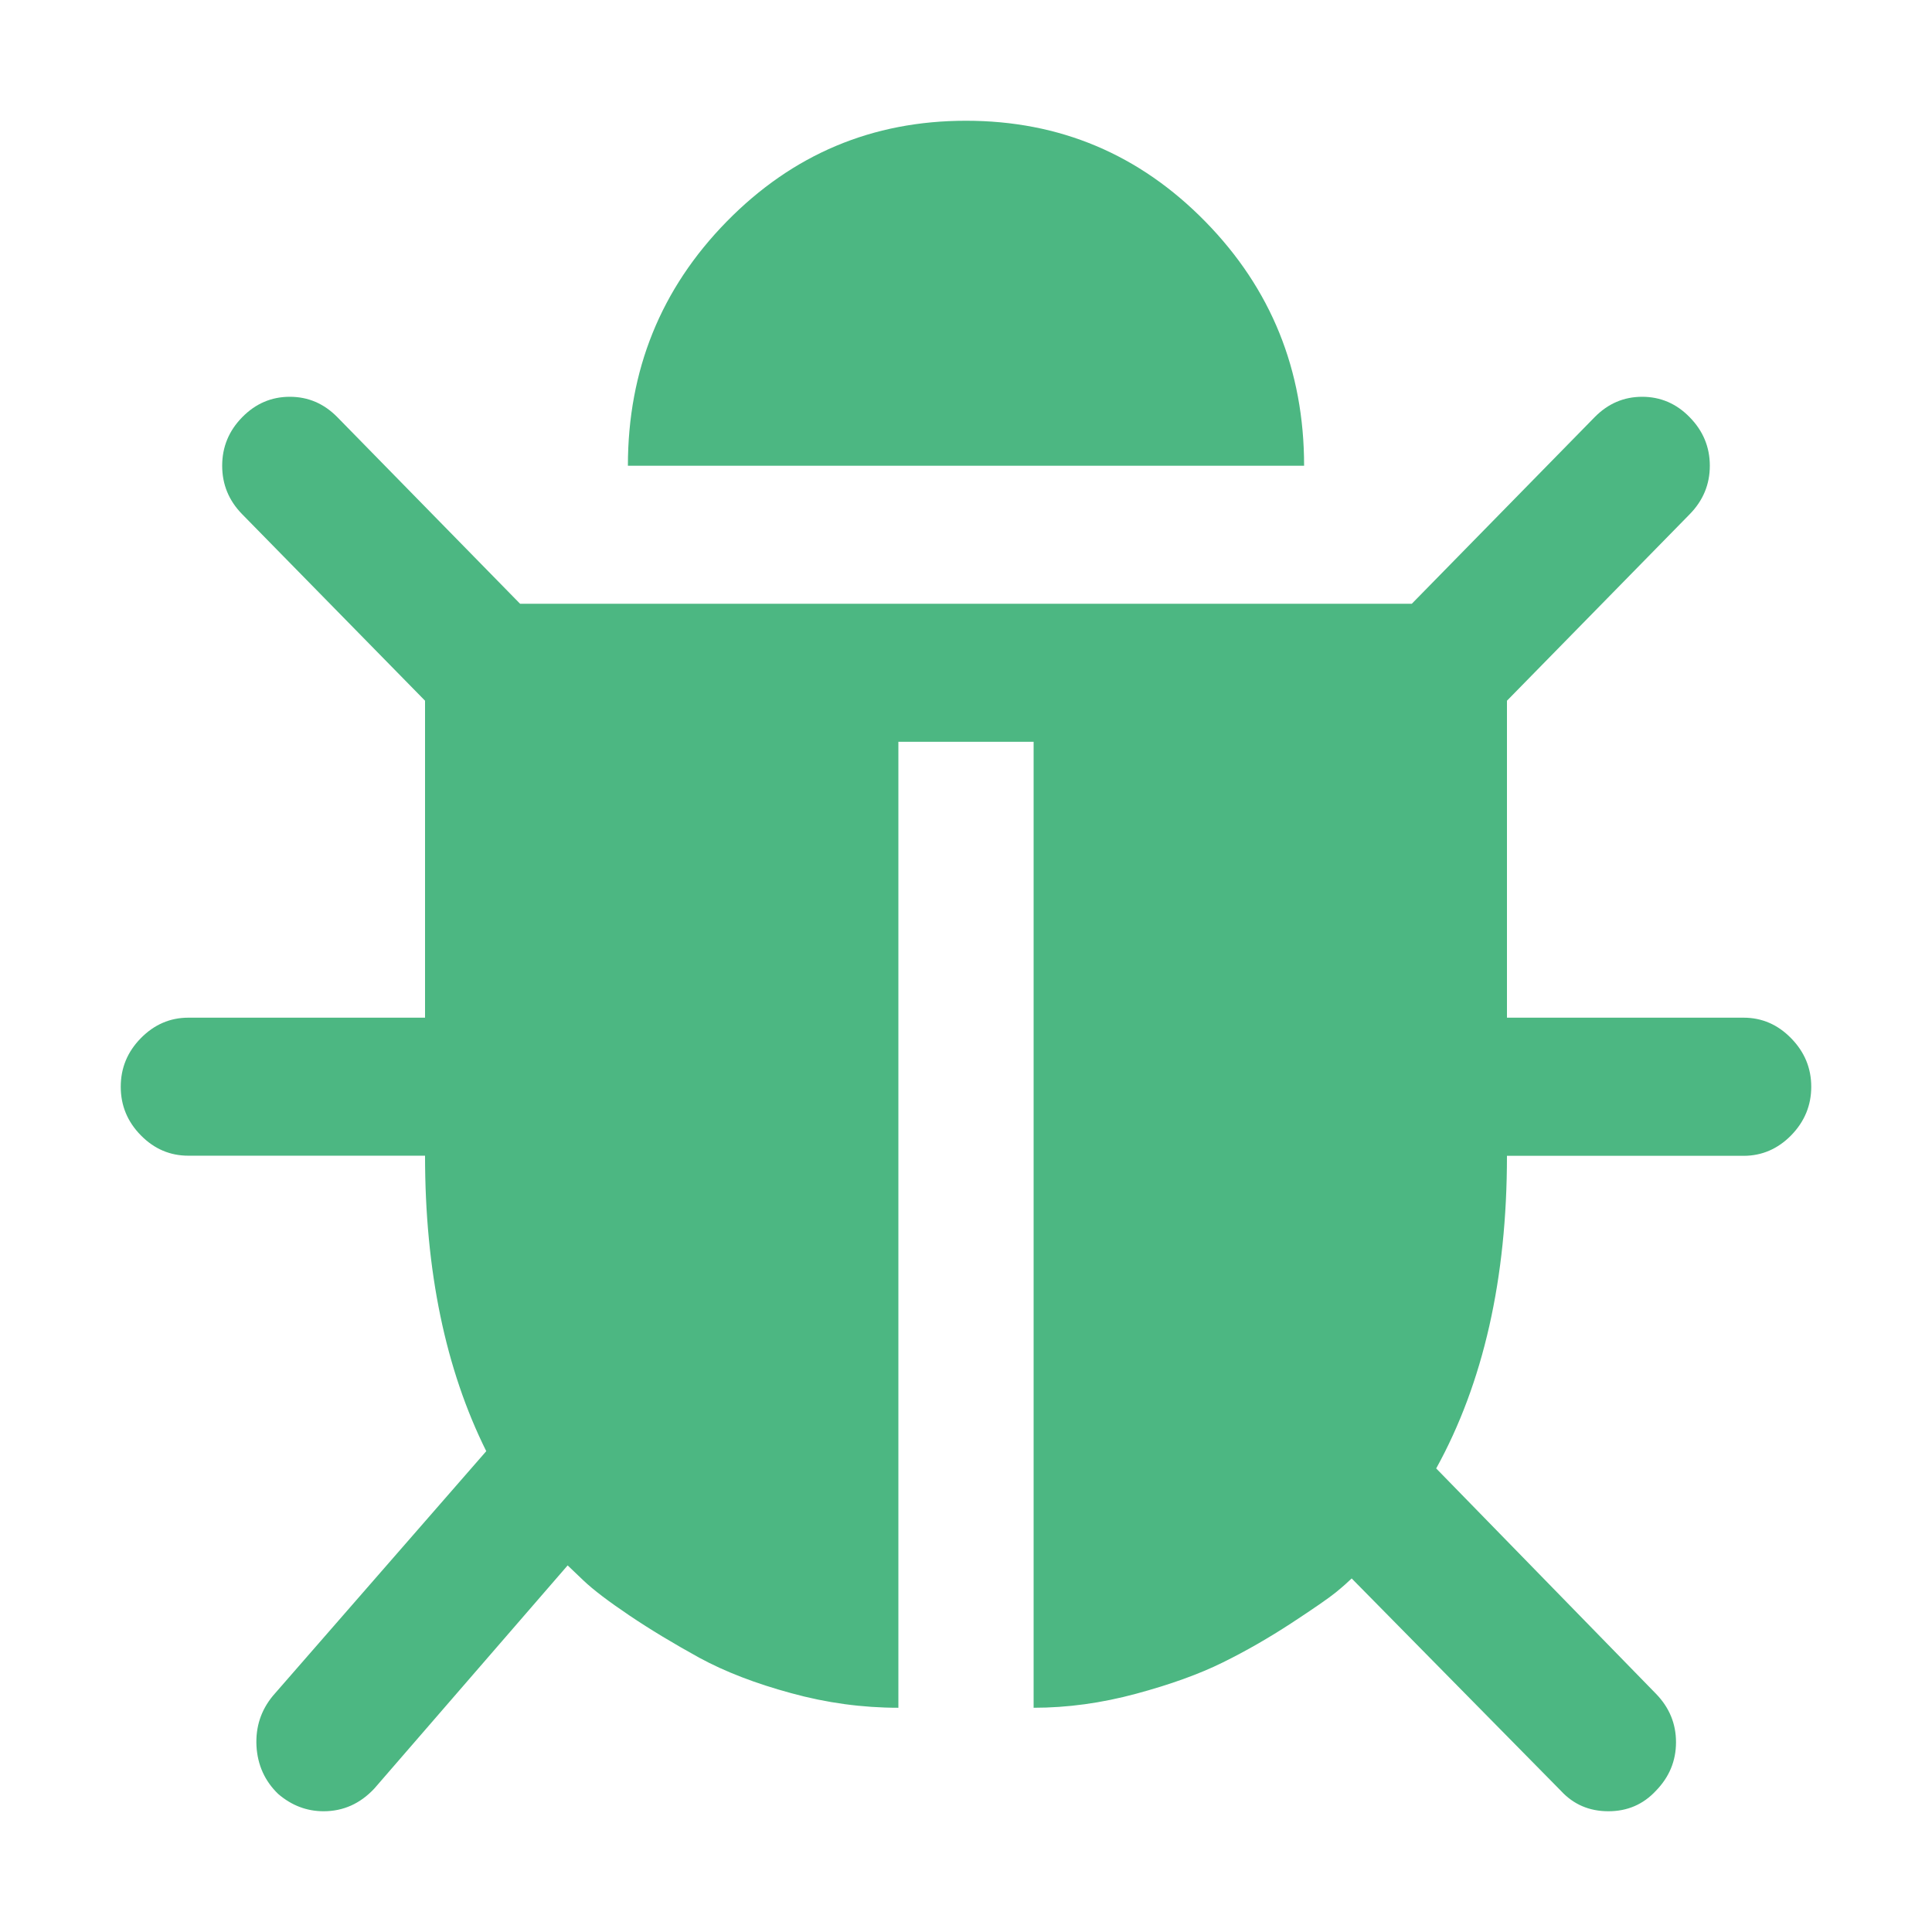 <?xml version="1.0" encoding="UTF-8" standalone="no"?>
<svg
  xmlns="http://www.w3.org/2000/svg"
  version="1.1"
  viewBox="0 0 16 16"
  height="16"
  width="16"
  fill="#4cb782"
  id="Bug_4cb782">
  <path d="M8 1C8.776 1 9.436 1.278 9.982 1.835C10.527 2.391 10.8 3.066 10.8 3.857H5.2C5.2 3.066 5.473 2.391 6.018 1.835C6.564 1.278 7.224 1 8 1Z"></path><path d="M14.44 8.428C14.591 8.428 14.723 8.485 14.833 8.598C14.944 8.711 15 8.845 15 9C15 9.155 14.944 9.289 14.834 9.402C14.723 9.515 14.591 9.572 14.44 9.572H12.48C12.48 10.589 12.285 11.452 11.894 12.161L13.714 14.027C13.824 14.14 13.88 14.274 13.88 14.428C13.88 14.583 13.824 14.717 13.714 14.83C13.608 14.944 13.477 15 13.32 15C13.162 15 13.031 14.944 12.926 14.83L11.194 13.072C11.164 13.101 11.121 13.14 11.062 13.188C11.004 13.235 10.881 13.32 10.695 13.442C10.508 13.564 10.319 13.673 10.126 13.768C9.934 13.863 9.694 13.95 9.408 14.027C9.123 14.104 8.84 14.143 8.56 14.143V6.143H7.44V14.143C7.142 14.143 6.846 14.103 6.552 14.022C6.257 13.942 6.003 13.844 5.79 13.728C5.578 13.611 5.385 13.495 5.213 13.379C5.041 13.263 4.914 13.167 4.832 13.089L4.701 12.964L3.1 14.812C2.983 14.937 2.843 15 2.68 15C2.54 15 2.415 14.952 2.304 14.857C2.193 14.75 2.133 14.617 2.124 14.46C2.116 14.302 2.161 14.164 2.26 14.044L4.027 12.018C3.689 11.339 3.52 10.524 3.52 9.571H1.56C1.408 9.571 1.277 9.515 1.166 9.402C1.055 9.289 1 9.155 1 9C1 8.845 1.055 8.711 1.166 8.598C1.277 8.485 1.408 8.428 1.56 8.428H3.52V5.803L2.006 4.259C1.895 4.146 1.84 4.012 1.84 3.857C1.84 3.702 1.895 3.568 2.006 3.455C2.117 3.342 2.248 3.286 2.4 3.286C2.552 3.286 2.683 3.342 2.794 3.455L4.307 5H11.692L13.206 3.455C13.317 3.342 13.448 3.286 13.6 3.286C13.751 3.286 13.883 3.342 13.993 3.455C14.104 3.568 14.16 3.702 14.16 3.857C14.16 4.012 14.104 4.146 13.993 4.259L12.48 5.803V8.428H14.44Z"></path>
</svg>